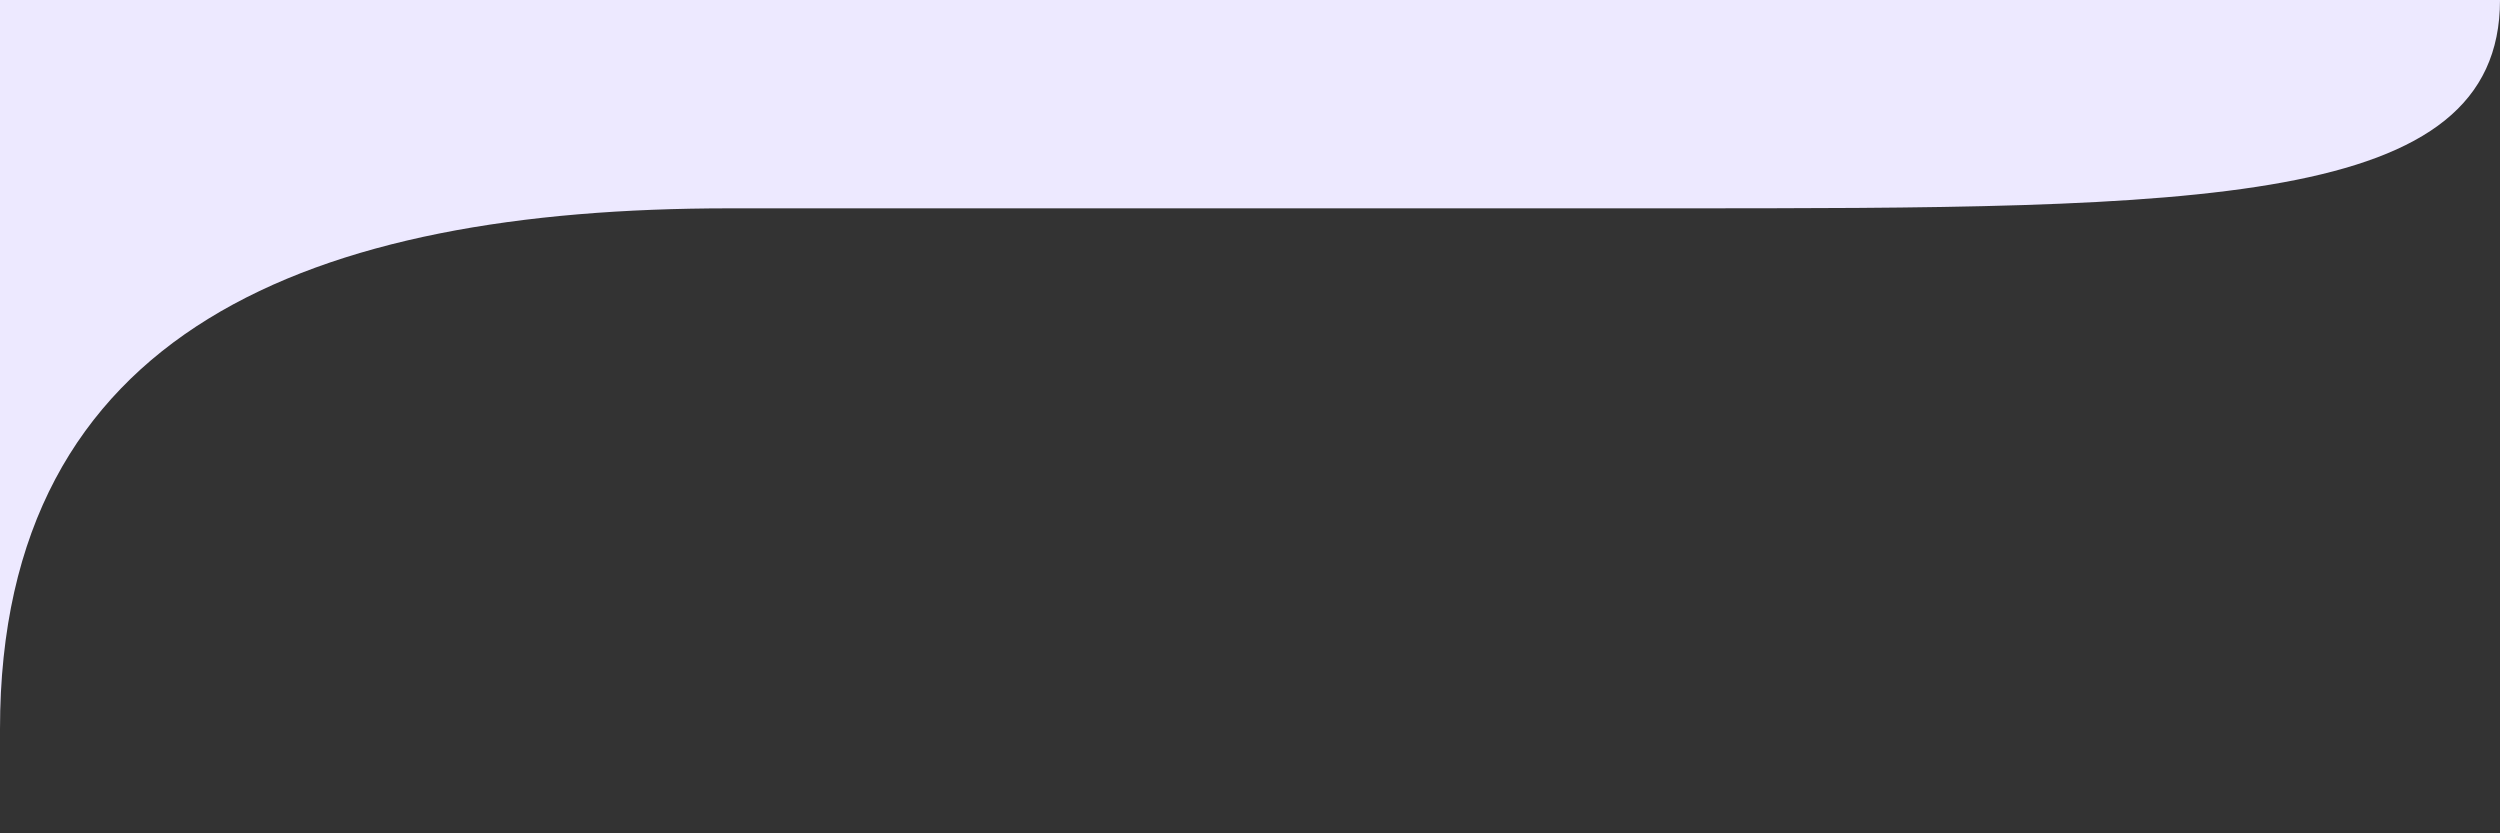<svg xmlns="http://www.w3.org/2000/svg" preserveAspectRatio="none" viewBox="0 0 1200 400">
  <rect x="0" y="0" width="1200" height="400" fill="#333333" stroke="none"/>
  <g>
    <!-- <path fill="#ededf5" d="M801 150c308 0 399 0 399-150H0v400c0-192 150-250 350-250" /> -->
    <path fill="#ede9ff" d="M801 100c255 0 399 0 399-100H0v350c0-192 150-250 350-250" />
  </g>
</svg>
